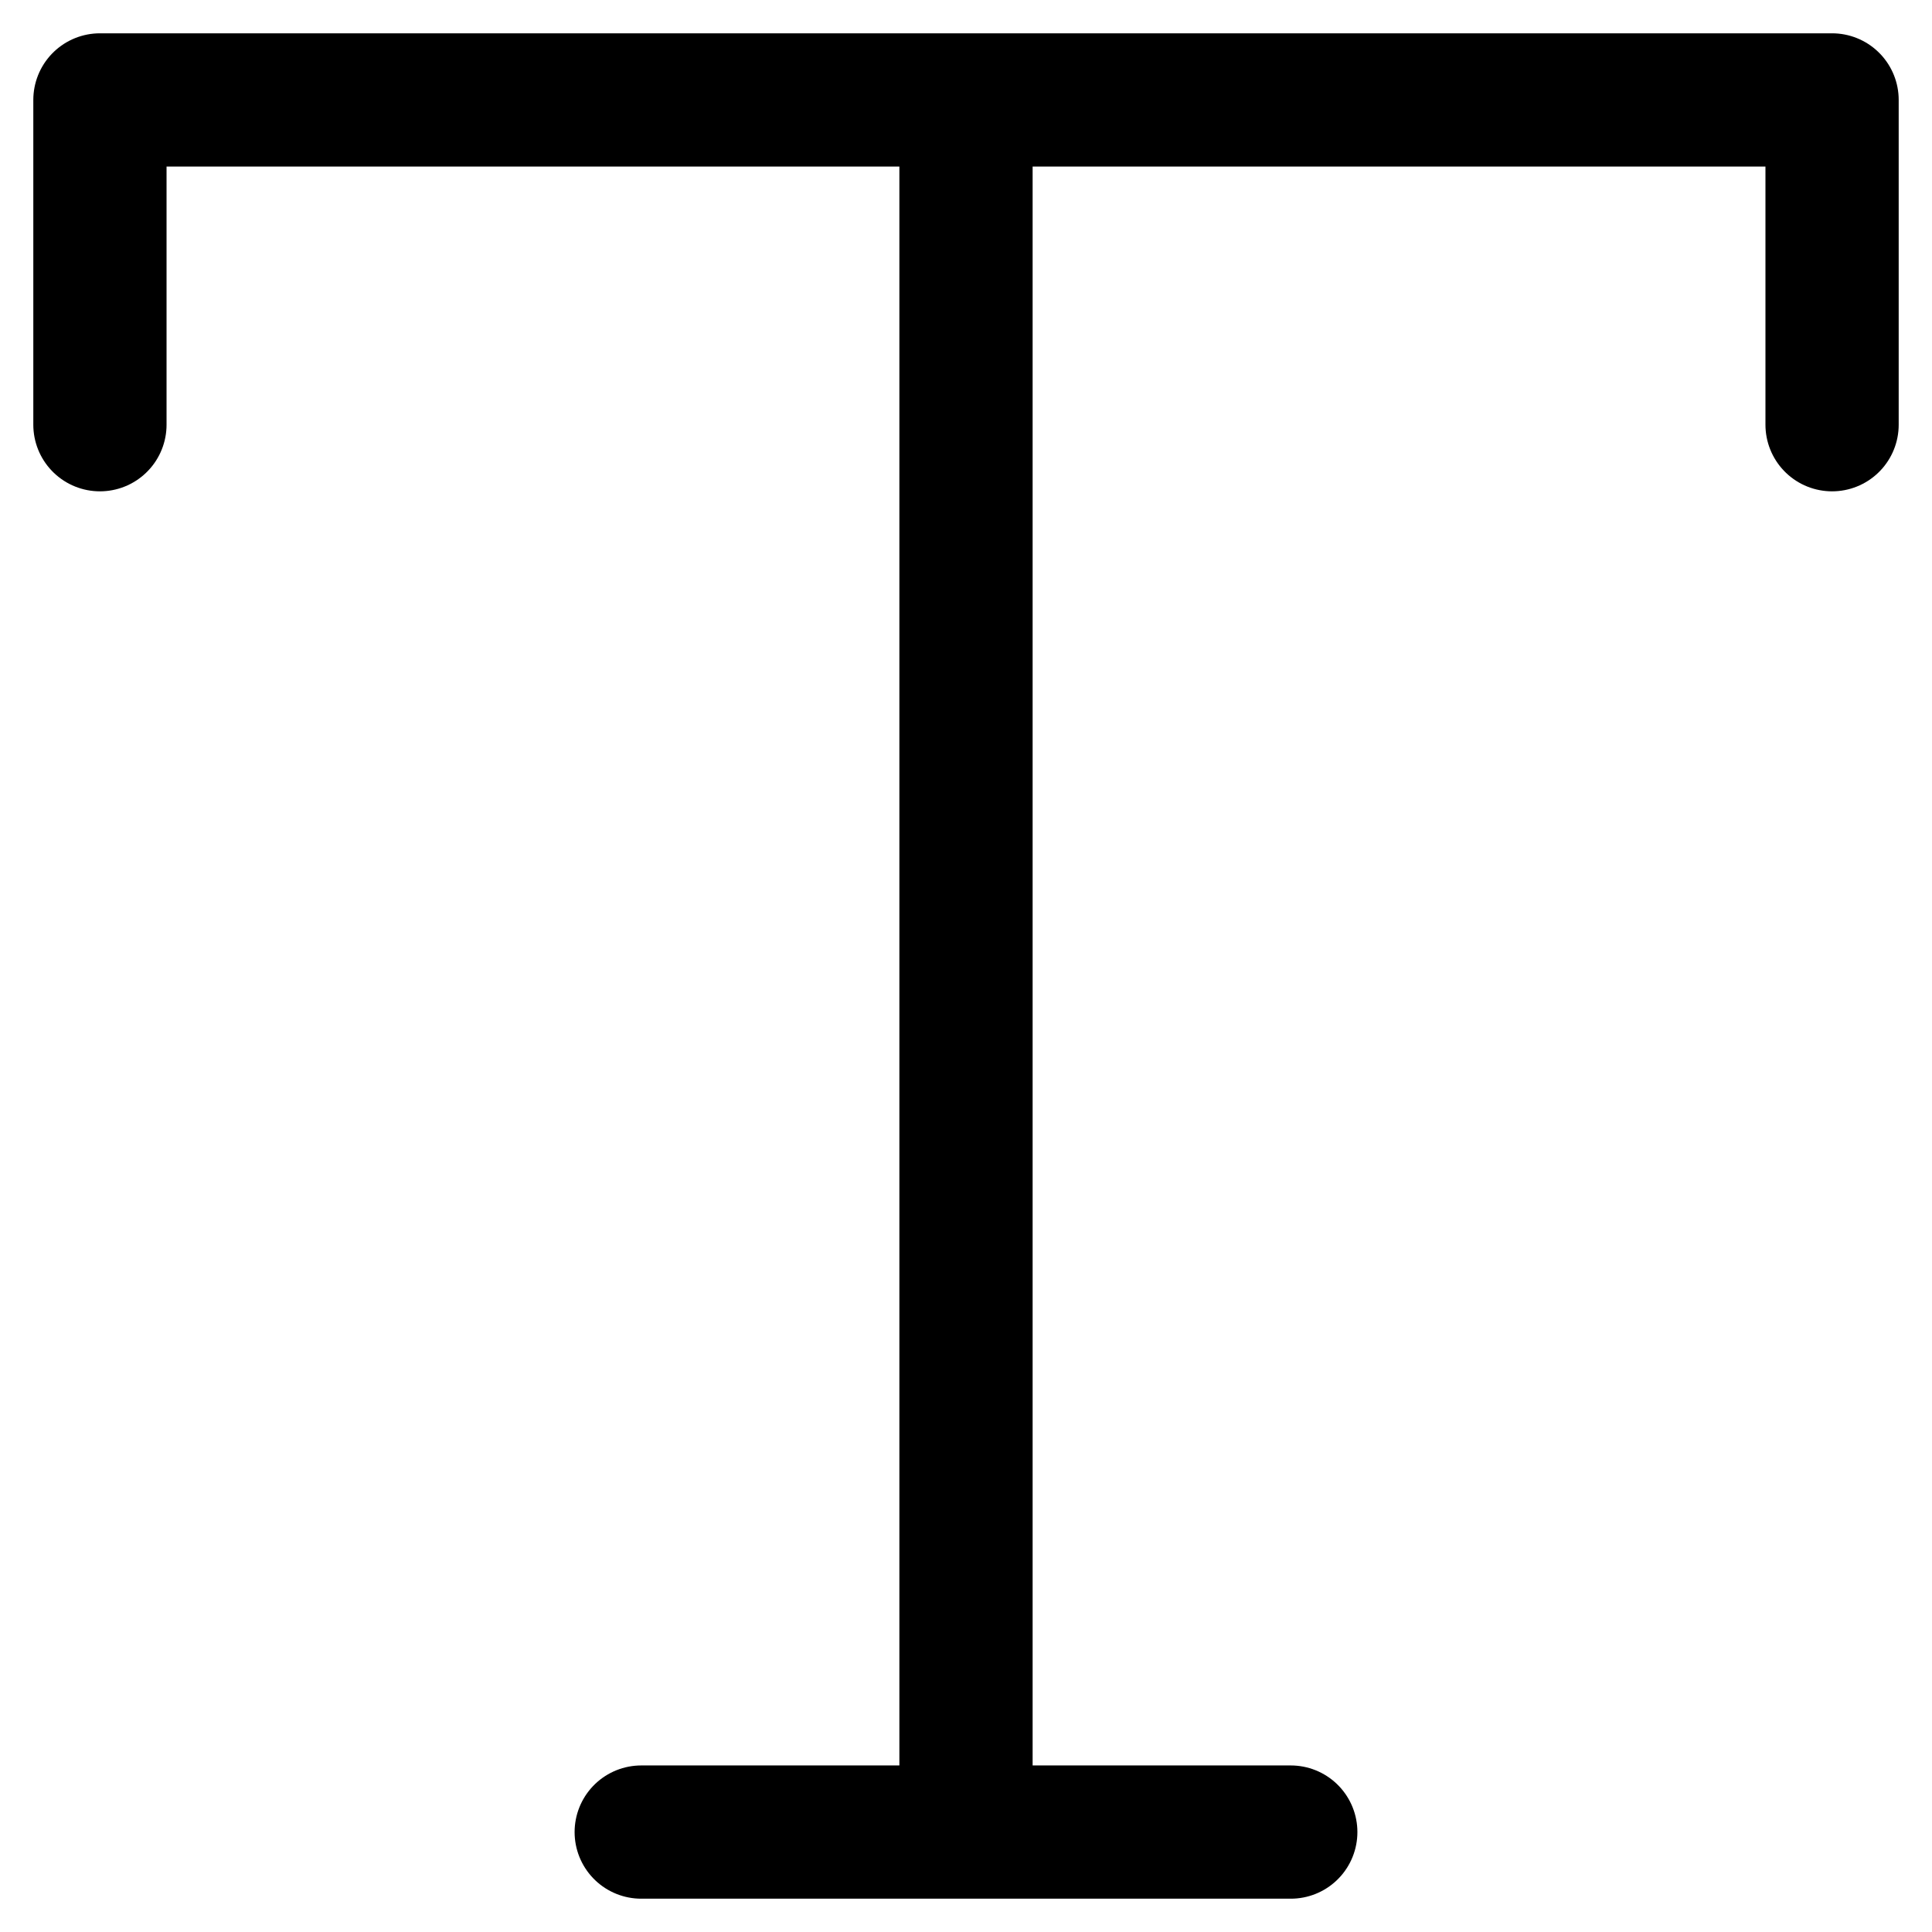 <svg width="29" height="29" viewBox="0 0 29 29" fill="none" xmlns="http://www.w3.org/2000/svg">
<path d="M1.5 6.375V1.5H27.5V6.375M14.5 1.5V27.5M9.625 27.5H19.375" stroke="black" stroke-width="2" stroke-linecap="round" stroke-linejoin="round"/>
</svg>
